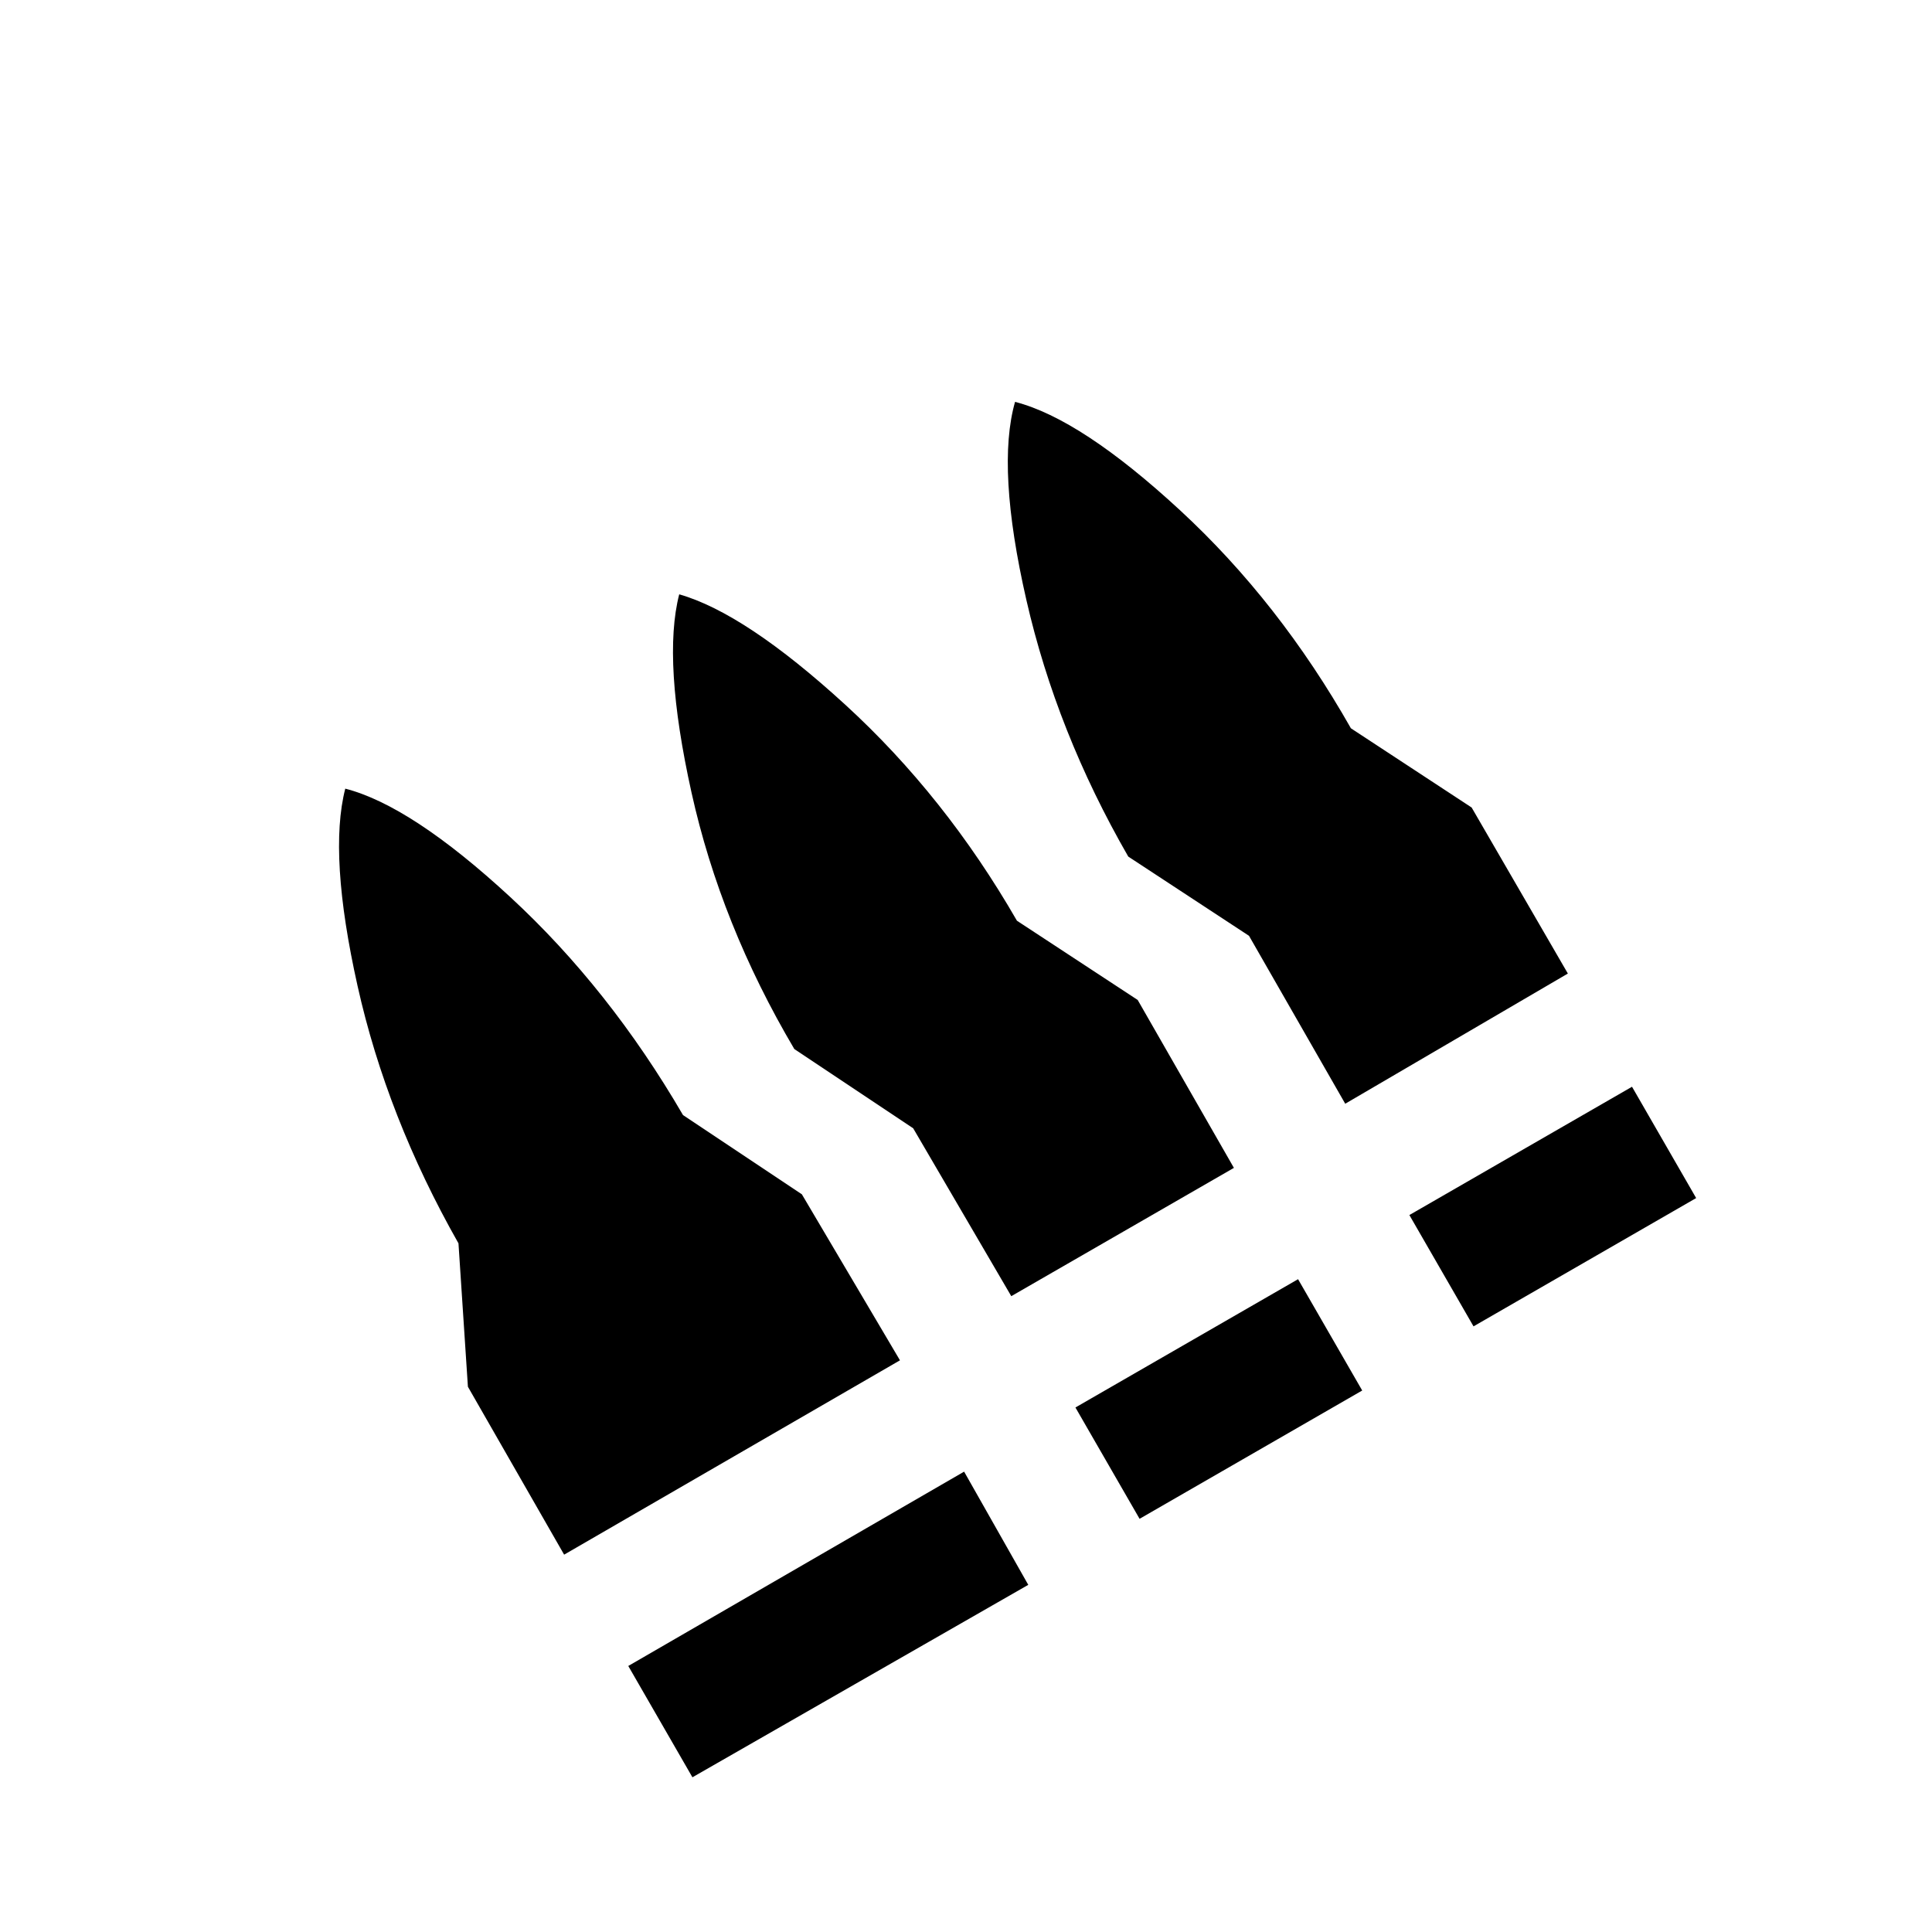 <?xml version="1.0" standalone="no"?>
<!DOCTYPE svg PUBLIC "-//W3C//DTD SVG 1.1//EN" "http://www.w3.org/Graphics/SVG/1.1/DTD/svg11.dtd" >
<svg xmlns="http://www.w3.org/2000/svg" xmlns:xlink="http://www.w3.org/1999/xlink" version="1.1" viewBox="0 -64 1024 1024" width="512" height="512">
  <g transform="matrix(1 0 0 -1 0 960)">
   <path fill="currentColor"
d="M183 606q-9 -35 6.5 -104.5t53.5 -136.5l5 -76l51 -89l178 103l-52 88l-63 42q-39 67 -91.5 115.5t-87.5 57.5v0zM360 709q-9 -35 6.5 -105t54.5 -136l63 -42l52 -89l118 68l-51 89l-64 42q-38 66 -91 114.5t-88 58.5v0zM538 811q-10 -35 6 -105t54 -136l64 -42l51 -89
l118 69l-51 88l-64 42q-38 67 -90.5 115.5t-87.5 57.5v0zM333 141l34 -59l178 102l-34 60zM570 278l34 -59l118 68l-34 59zM747 380l34 -59l118 68l-34 59z" />
  </g>

</svg>
